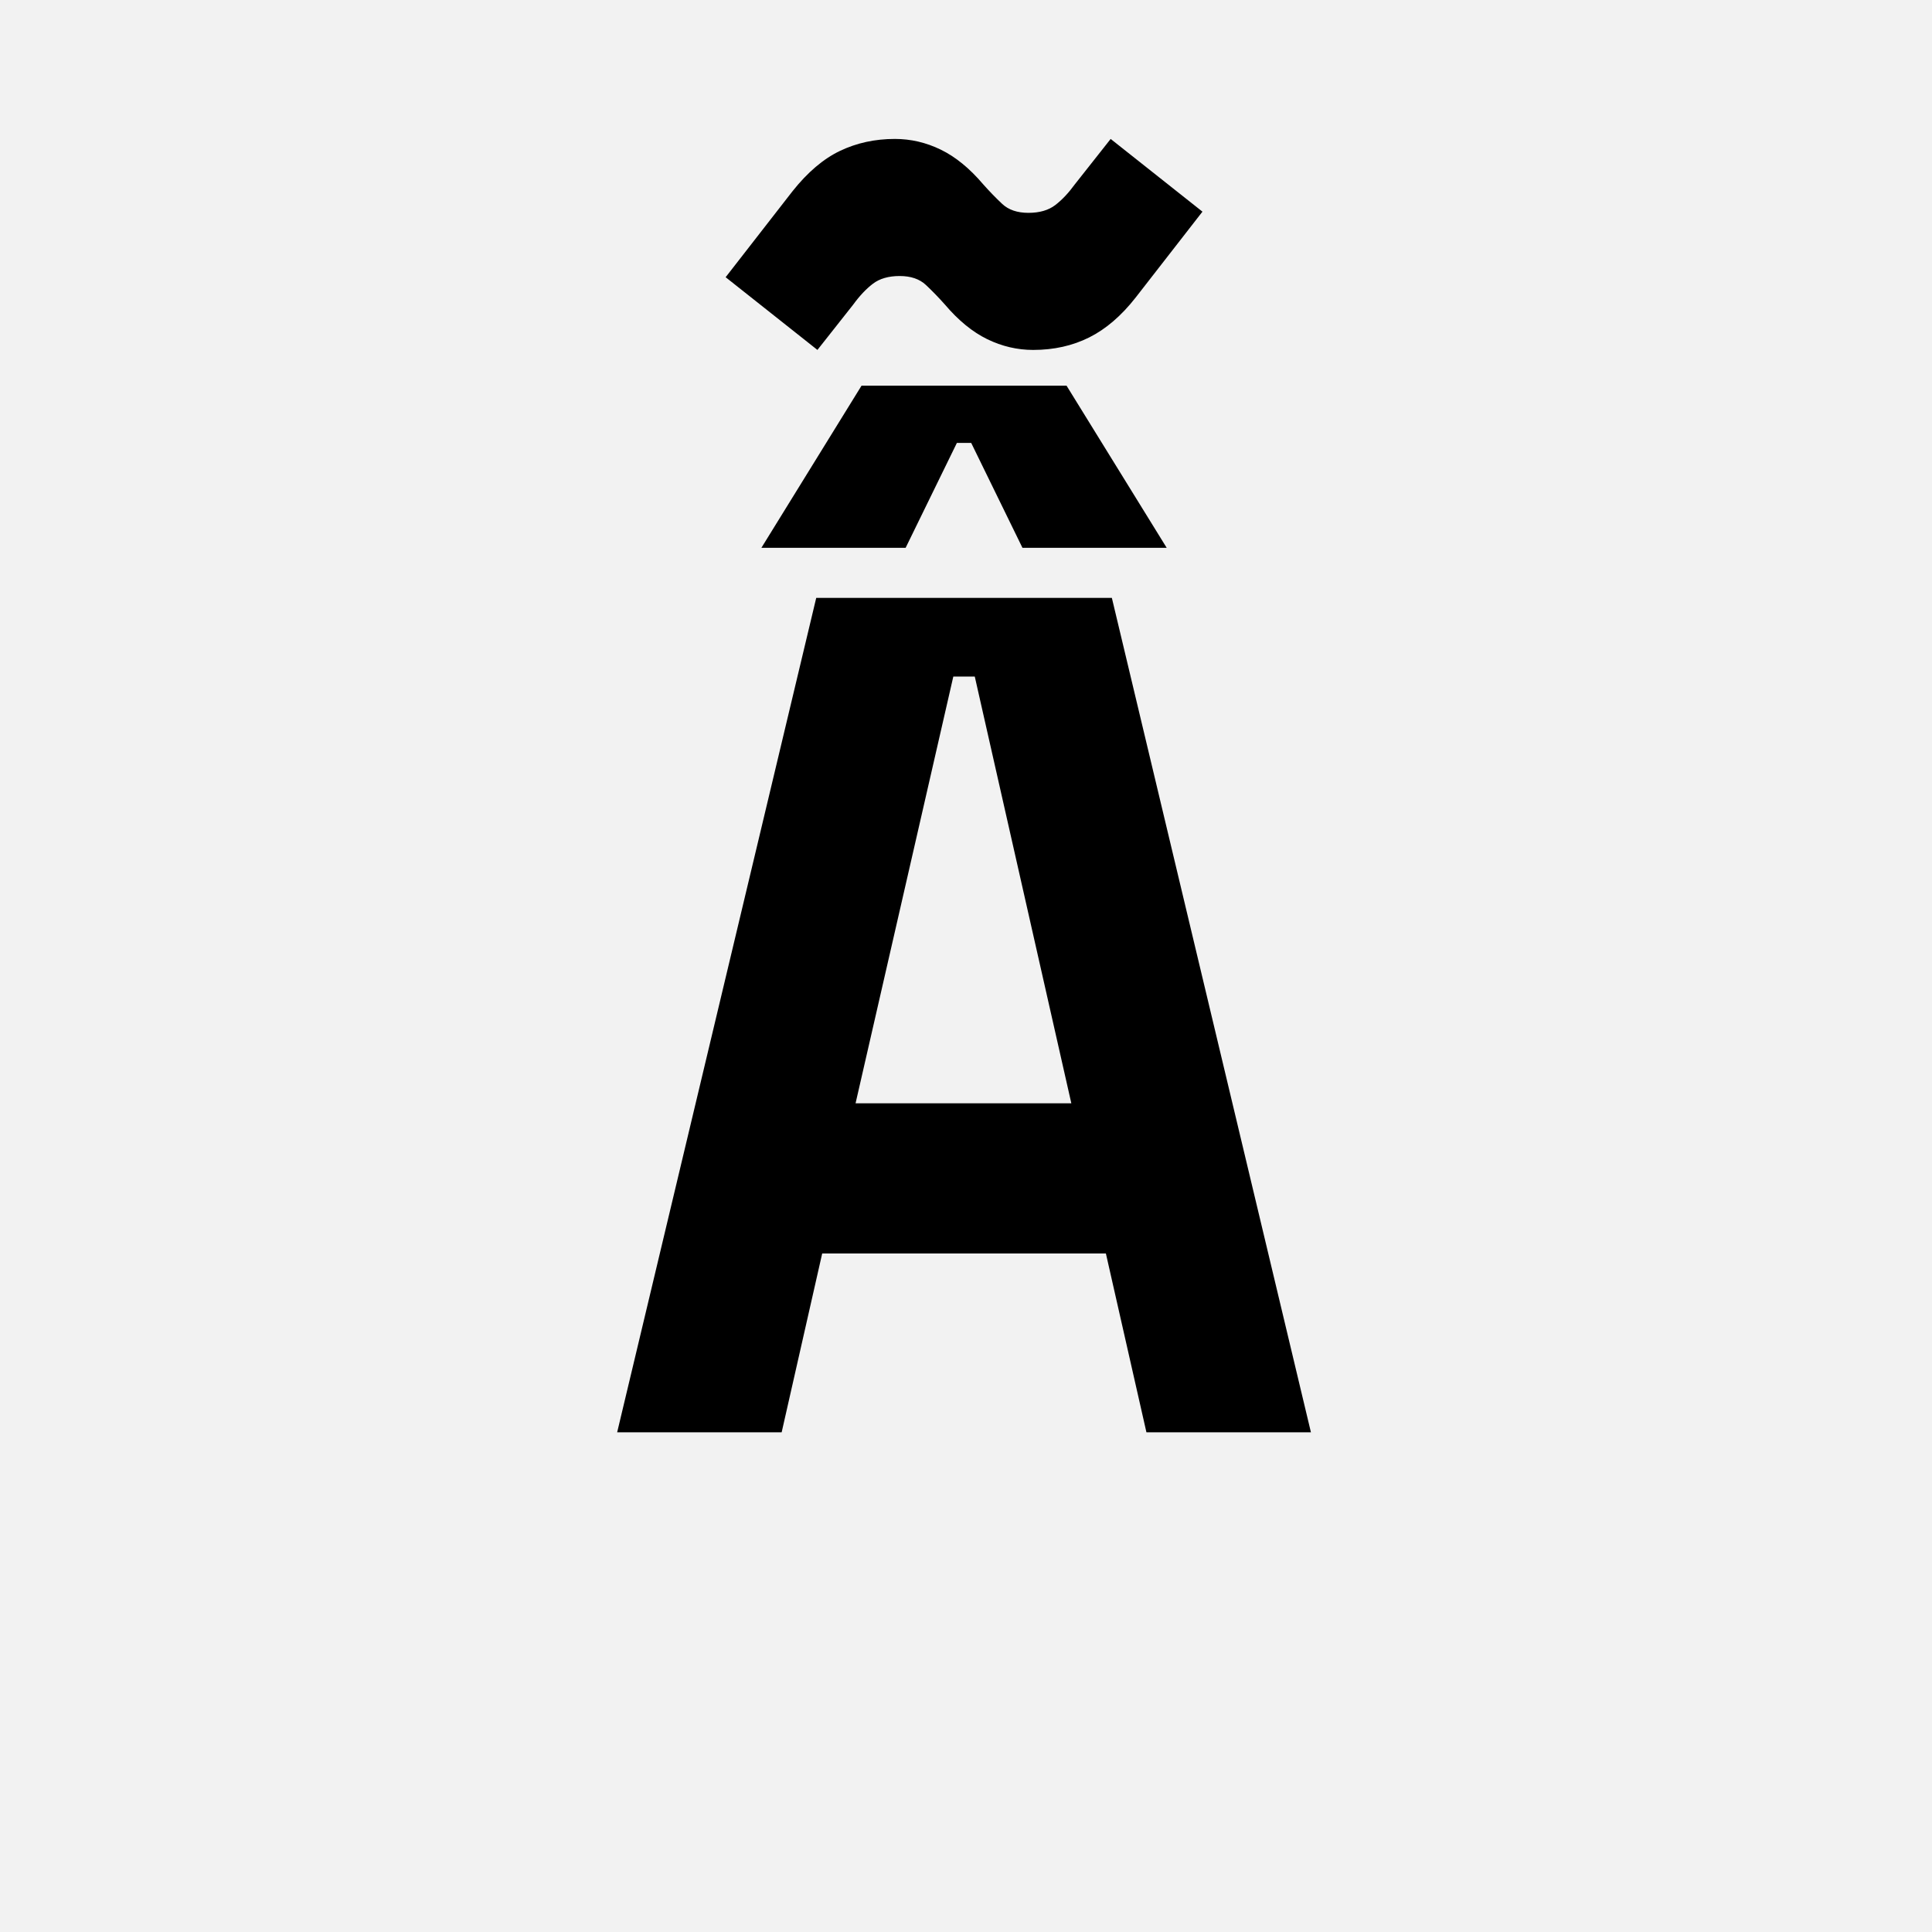 <?xml version="1.0" encoding="UTF-8"?>
<svg width="1000" height="1000" viewBox="0 0 1000 1000" version="1.1" xmlns="http://www.w3.org/2000/svg" xmlns:xlink="http://www.w3.org/1999/xlink">
 <rect x="0" y="0" width="1000" height="1000" fill="#808080" stroke="none"/>
 <path d="M0,0 l1000,0 l0,1000 l-1000,0 Z M0,0" fill="rgb(242,242,242)" transform="matrix(1,0,0,-1,0,1000)"/>
 <path d="M425,150 l-238,0 l-34,-150 l-138,0 l167,700 l248,0 l167,-700 l-138,0 Z M215,276 l181,0 l-81,358 l-18,0 Z M355,742 l-43,88 l-12,0 l-43,-88 l-121,0 l84,136 l172,0 l84,-136 Z M322,1047 c5.33,-6,10.67,-11.5,16,-16.5 c5.33,-5,12.67,-7.5,22,-7.5 c9.33,0,16.83,2.17,22.5,6.5 c5.67,4.33,11.17,10.17,16.5,17.5 l30,38 l77,-61 l-56,-72 c-12,-15.33,-25,-26.5,-39,-33.5 c-14,-7,-29.67,-10.5,-47,-10.5 c-13.33,0,-26.17,3,-38.5,9 c-12.33,6,-24.17,15.67,-35.5,29 c-5.33,6,-10.67,11.5,-16,16.5 c-5.33,5,-12.67,7.5,-22,7.5 c-9.33,0,-16.83,-2.17,-22.5,-6.5 c-5.67,-4.33,-11.17,-10.17,-16.5,-17.5 l-30,-38 l-77,61 l56,72 c12.67,16,26,27.33,40,34 c14,6.67,29.33,10,46,10 c13.33,0,26.17,-3,38.5,-9 c12.33,-6,24.17,-15.67,35.5,-29 Z M322,1047" fill="rgb(0,0,0)" transform="matrix(0.617,0.0,0.0,-0.617,310.185,741.358)"/>
</svg>